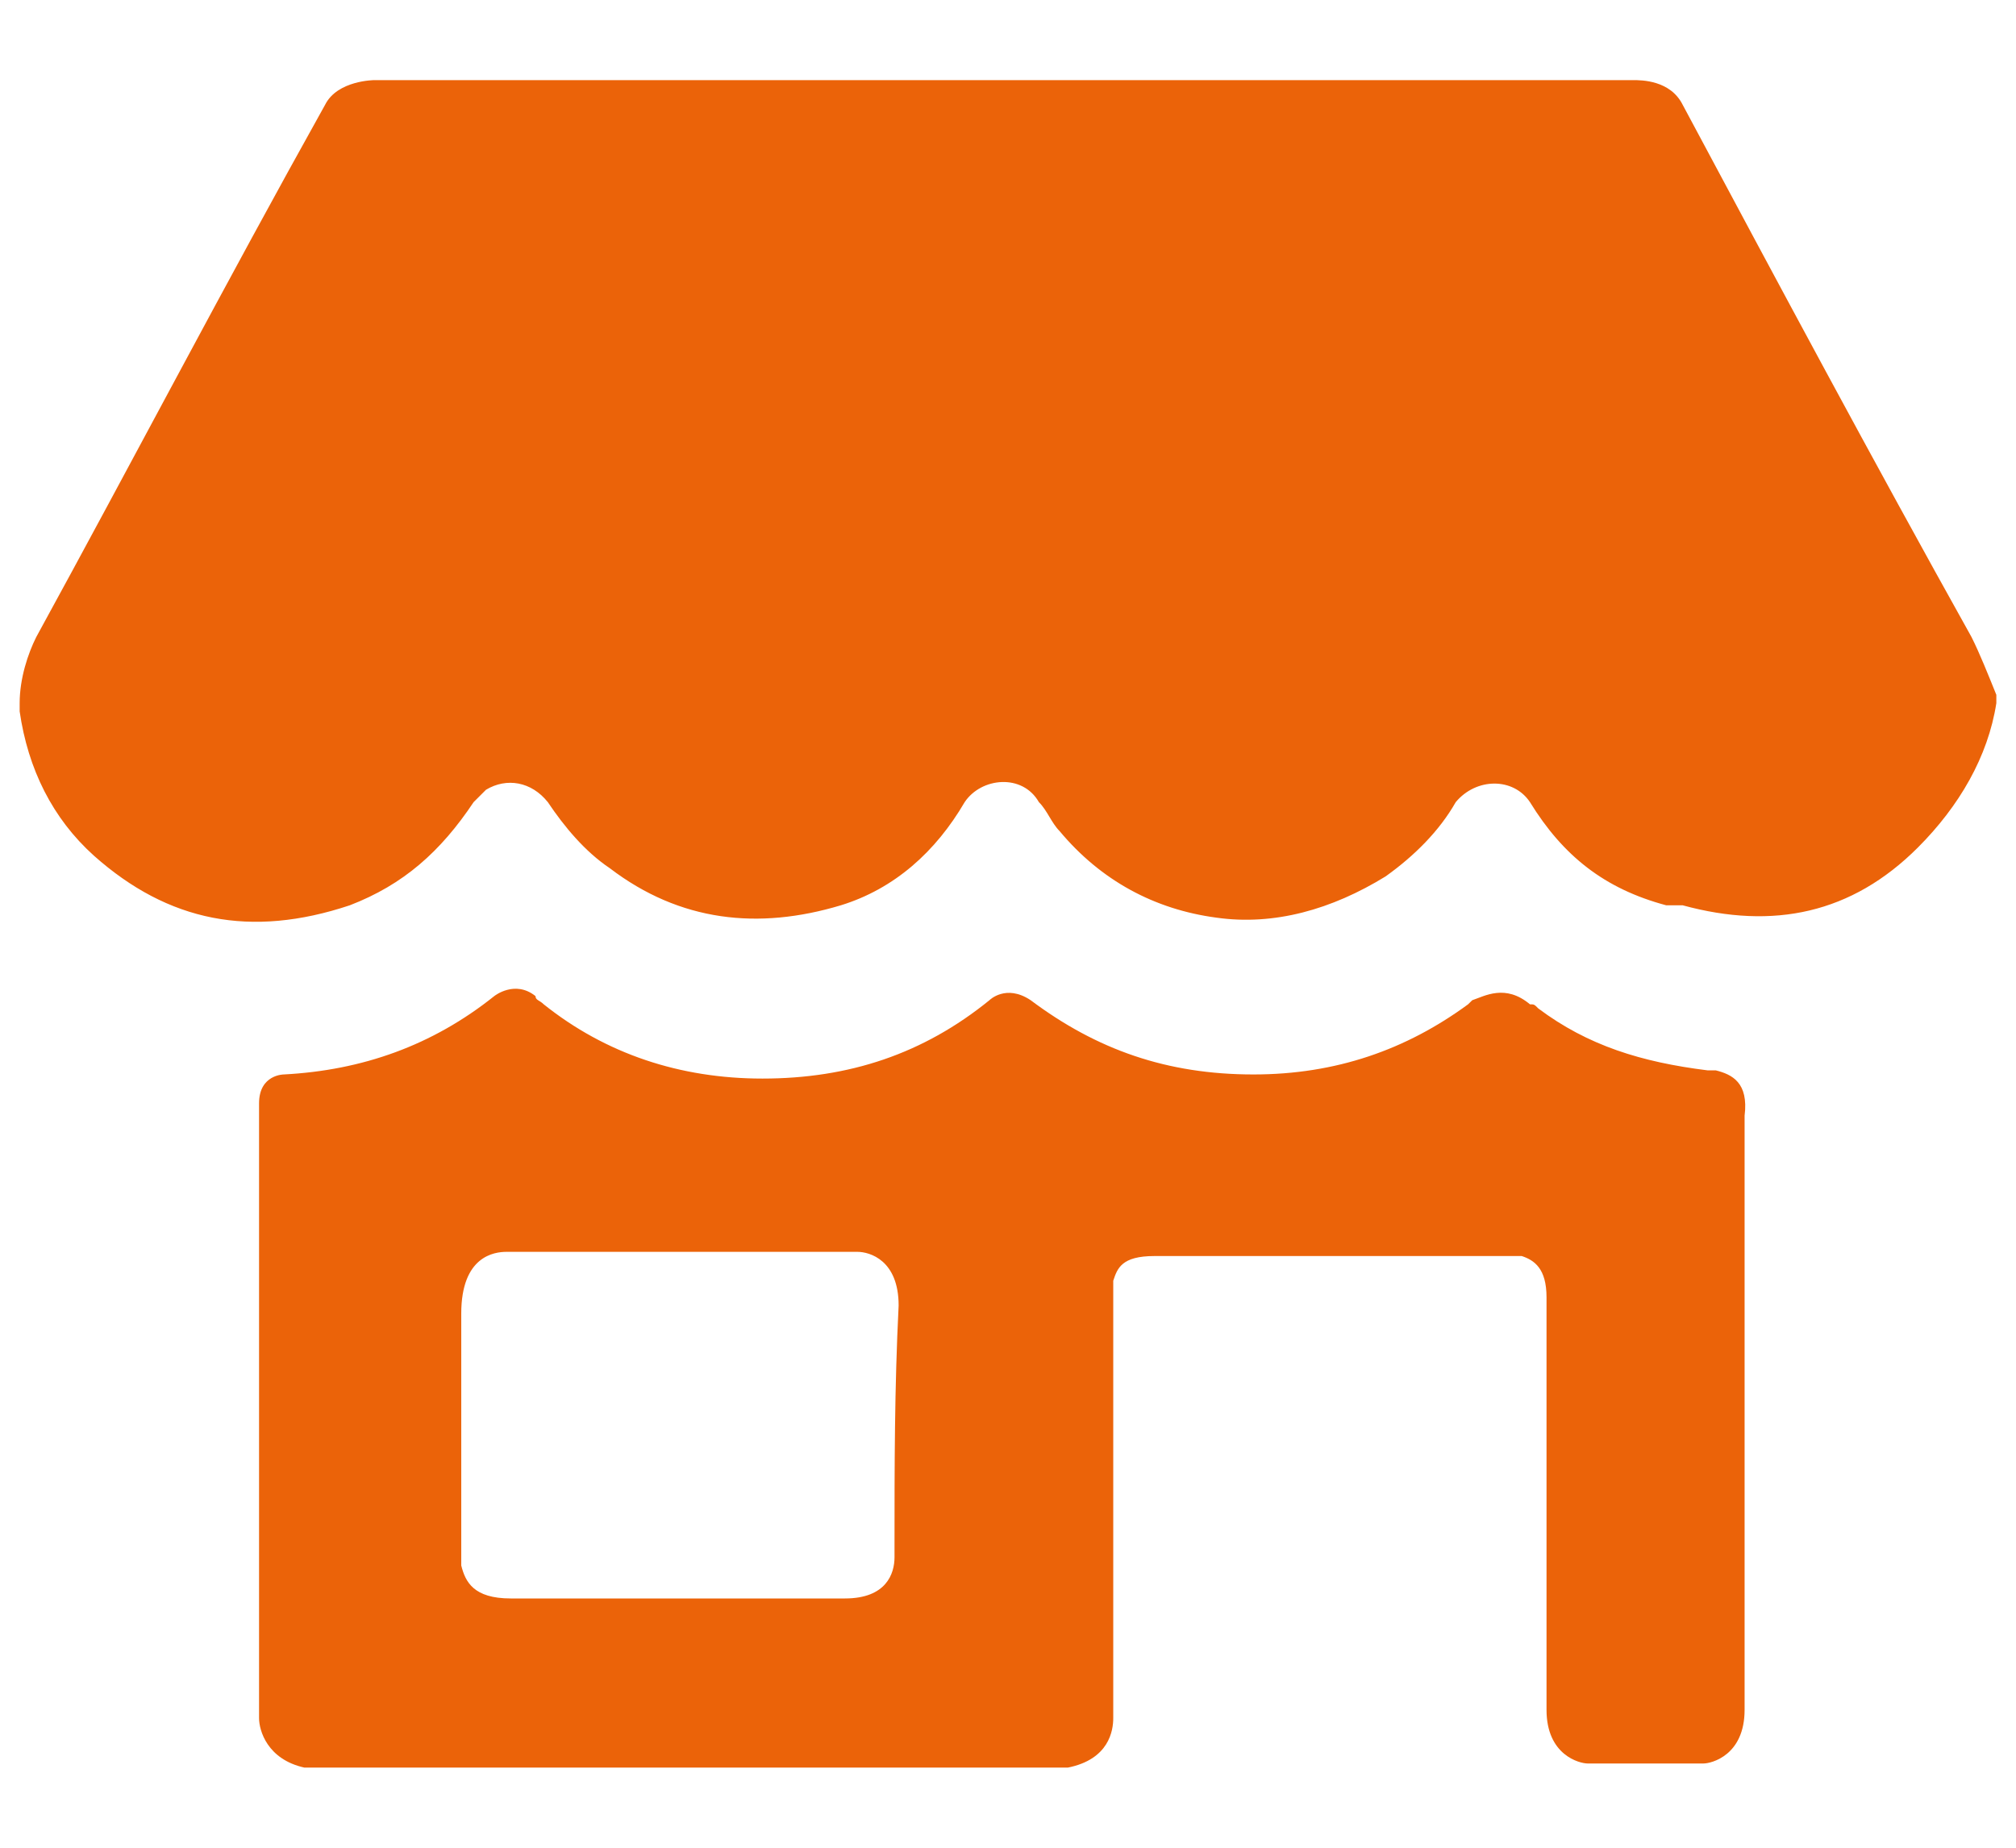 <svg width="24" height="22" viewBox="0 0 24 22" fill="none" xmlns="http://www.w3.org/2000/svg">
<path d="M20.425 12.744H20.327C19.541 12.646 18.902 12.449 18.313 12.007C18.264 11.958 18.264 11.958 18.214 11.958C17.92 11.712 17.674 11.86 17.527 11.909L17.477 11.958C16.741 12.498 15.905 12.793 14.923 12.793C13.891 12.793 13.056 12.498 12.27 11.909C11.975 11.712 11.779 11.909 11.779 11.909C10.993 12.547 10.109 12.842 9.077 12.842C8.094 12.842 7.21 12.547 6.473 11.958C6.424 11.909 6.375 11.909 6.375 11.86C6.129 11.663 5.884 11.86 5.884 11.86C5.147 12.449 4.312 12.744 3.378 12.793C3.378 12.793 3.084 12.793 3.084 13.137V20.457C3.084 20.604 3.182 20.948 3.624 21.046H12.712C13.204 20.948 13.253 20.604 13.253 20.457V19.032V15.249C13.302 15.102 13.351 14.955 13.744 14.955H18.116C18.264 15.004 18.411 15.102 18.411 15.446V20.358C18.411 20.899 18.804 20.997 18.902 20.997H20.278C20.376 20.997 20.769 20.899 20.769 20.358V13.284C20.818 12.891 20.622 12.793 20.425 12.744ZM10.649 18.393V18.541C10.649 18.737 10.551 19.032 10.059 19.032H6.08C5.638 19.032 5.54 18.835 5.491 18.639V18.442V15.642C5.491 14.955 5.884 14.905 6.031 14.905H10.207C10.354 14.905 10.698 15.004 10.698 15.544C10.649 16.527 10.649 17.46 10.649 18.393Z" fill="#EB6309"/>
<path d="M20.032 10.779C21.113 11.074 22.046 10.877 22.832 10.091C23.323 9.6 23.667 9.01 23.766 8.372V8.273C23.667 8.028 23.569 7.782 23.471 7.586C22.292 5.473 21.162 3.361 20.032 1.248C19.885 0.954 19.541 0.954 19.443 0.954H4.459C4.459 0.954 4.017 0.954 3.87 1.248C2.691 3.361 1.561 5.522 0.431 7.586C0.333 7.782 0.234 8.077 0.234 8.372V8.47C0.333 9.158 0.627 9.747 1.119 10.189C2.003 10.975 2.985 11.172 4.164 10.779C4.803 10.533 5.245 10.14 5.638 9.551L5.786 9.403C6.031 9.256 6.326 9.305 6.522 9.551C6.719 9.845 6.965 10.14 7.259 10.337C8.095 10.975 9.028 11.074 10.01 10.779C10.649 10.582 11.14 10.14 11.484 9.551C11.681 9.256 12.172 9.207 12.368 9.551C12.467 9.649 12.516 9.796 12.614 9.895C13.105 10.484 13.744 10.828 14.481 10.926C15.169 11.024 15.856 10.828 16.495 10.435C16.839 10.189 17.134 9.895 17.33 9.551C17.576 9.256 18.018 9.256 18.214 9.551C18.607 10.189 19.099 10.582 19.836 10.779H20.032Z" fill="#EB6309"/>
</svg>
